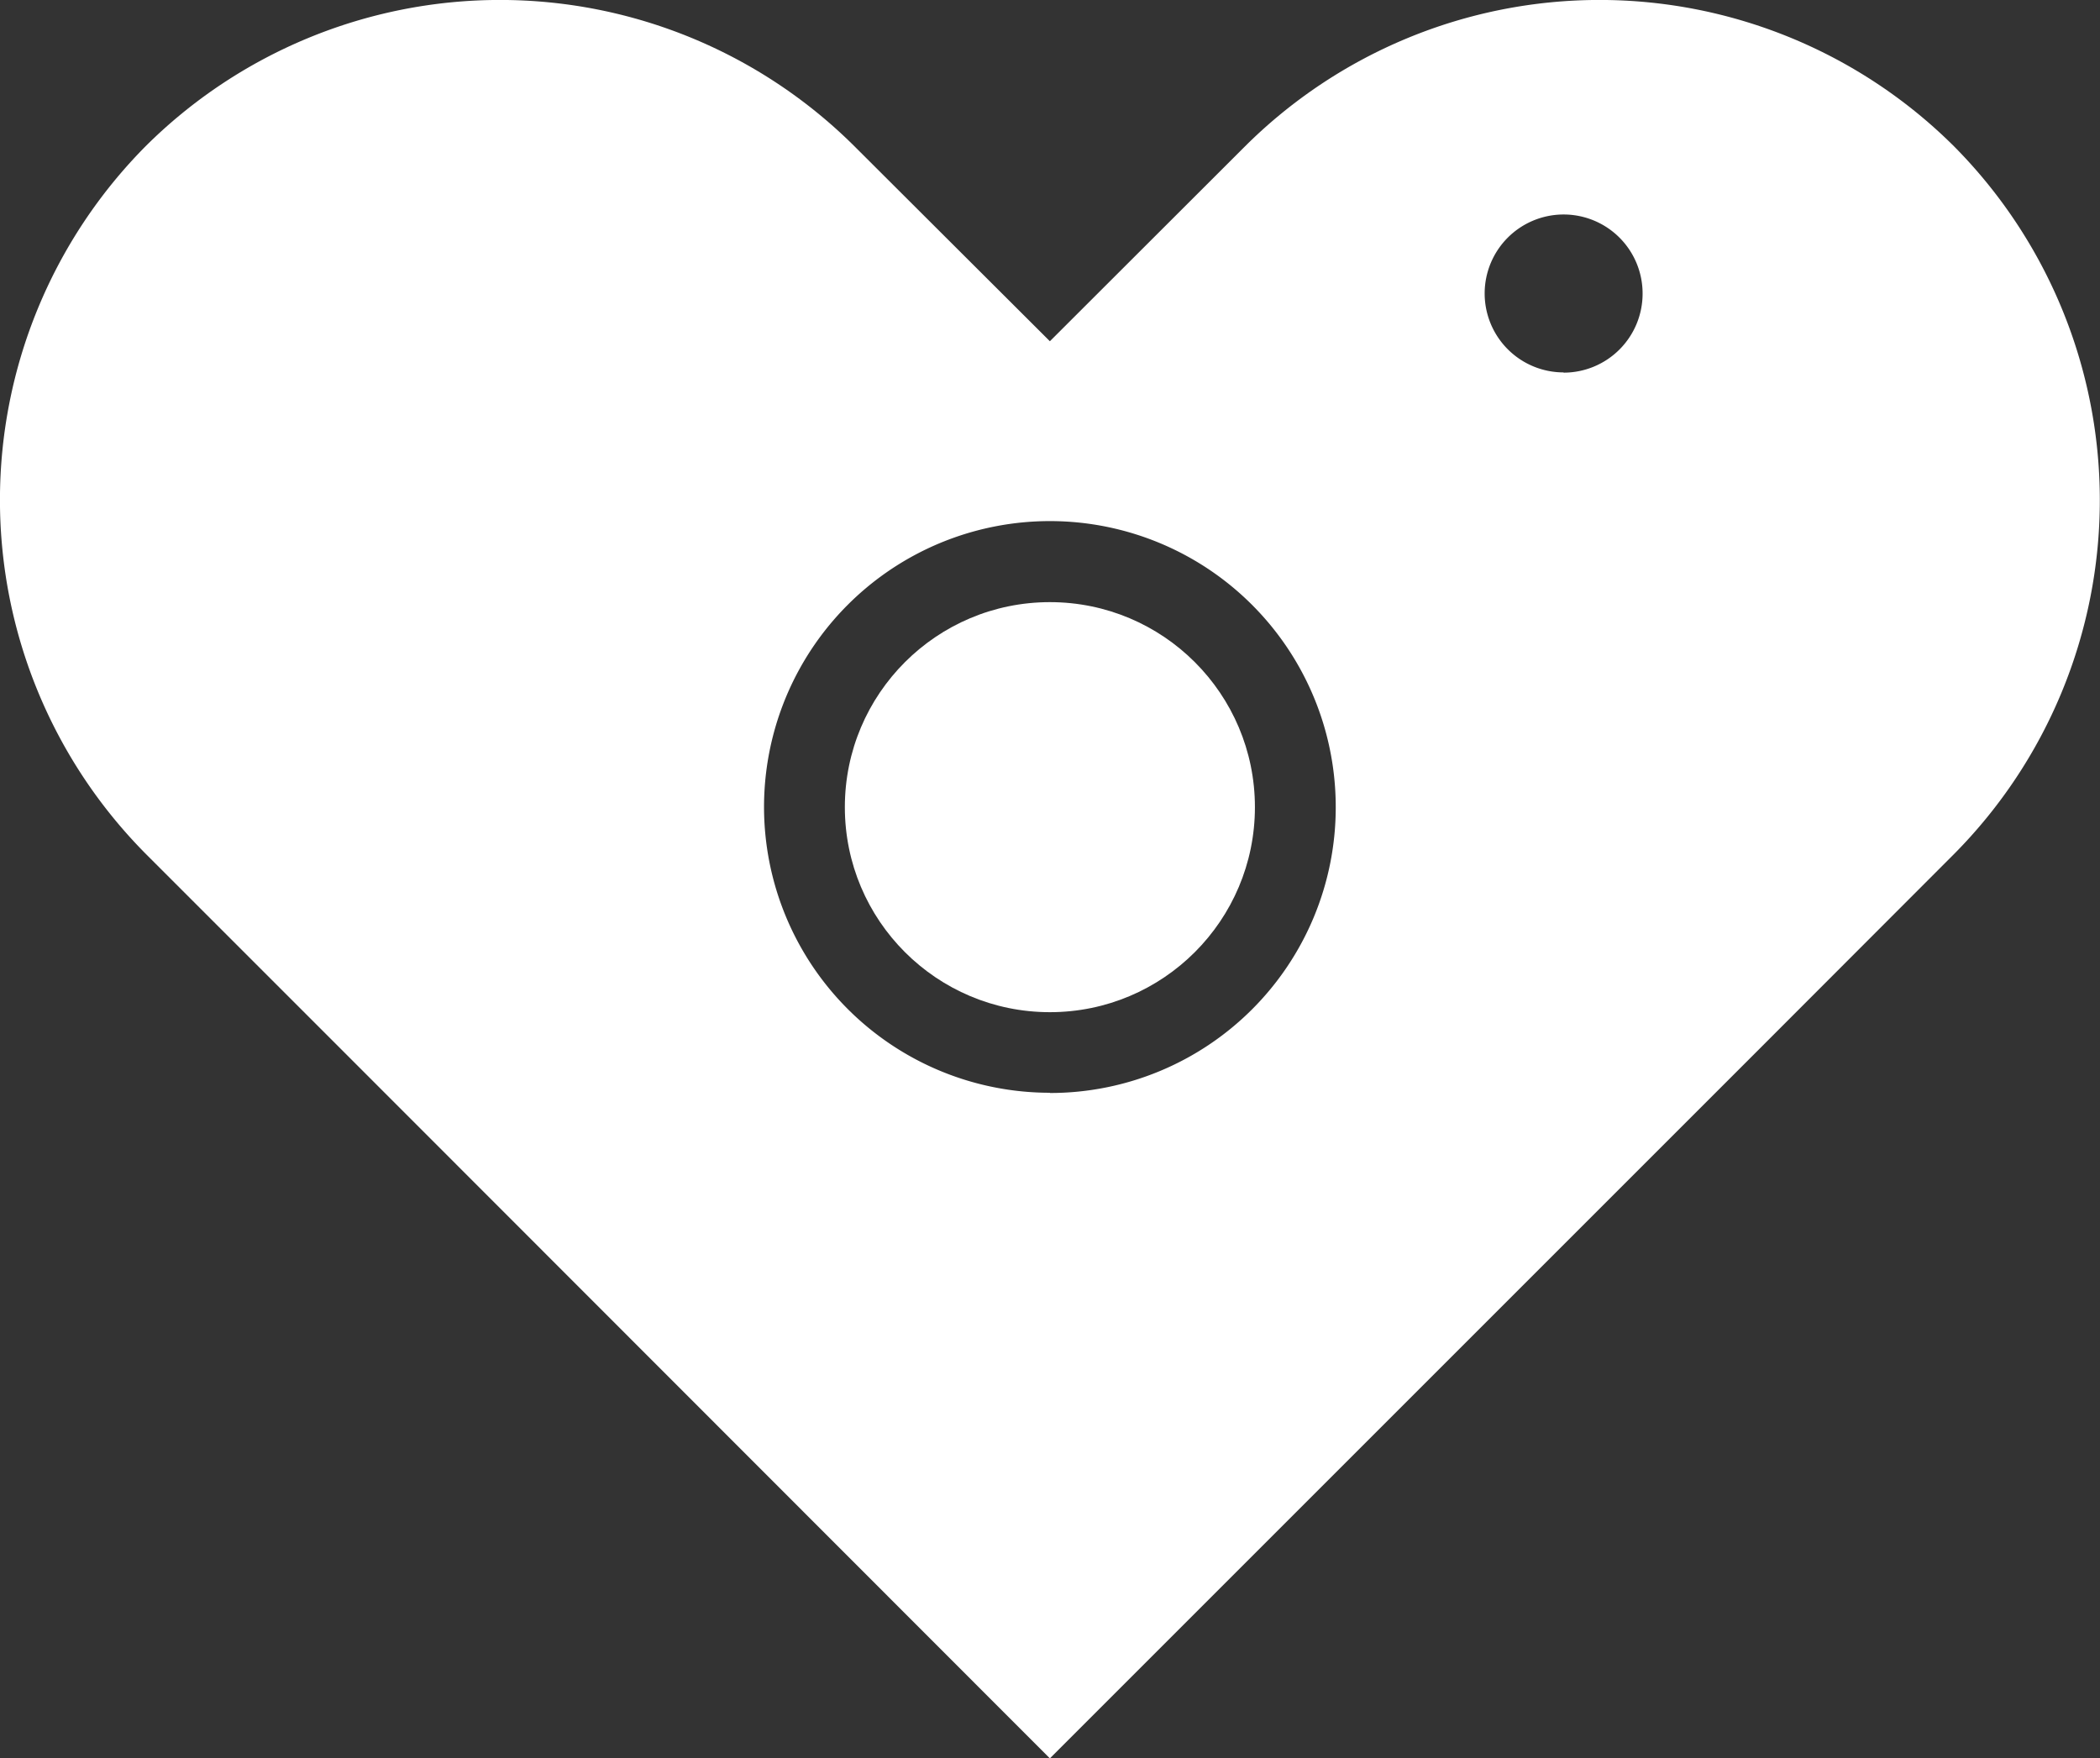 <svg xmlns="http://www.w3.org/2000/svg" viewBox="0 0 90.95 76.16"><rect x="0" y="0" width="90.95" height="76.16" fill="#333333" stroke="none"/><defs><style>.cls-1{fill:#fff;}</style></defs><title>kimura-camera</title><g id="レイヤー_2" data-name="レイヤー 2"><g id="レイヤー_1-2" data-name="レイヤー 1"><circle class="cls-1" cx="45.47" cy="34.96" r="8.88"/><path class="cls-1" d="M84.62,6.33h0a21.76,21.76,0,0,0-30.69,0l-8.46,8.45L37,6.33a21.76,21.76,0,0,0-30.69,0h0A21.76,21.76,0,0,0,6.33,37l8.45,8.45L45.47,76.16,76.16,45.47,84.62,37A21.76,21.76,0,0,0,84.62,6.33Zm-39.15,41A12.38,12.38,0,1,1,57.85,35,12.37,12.37,0,0,1,45.47,47.34Zm22.25-31.2a3.42,3.42,0,1,1,3.42-3.42A3.42,3.42,0,0,1,67.72,16.14Z"/></g></g></svg>